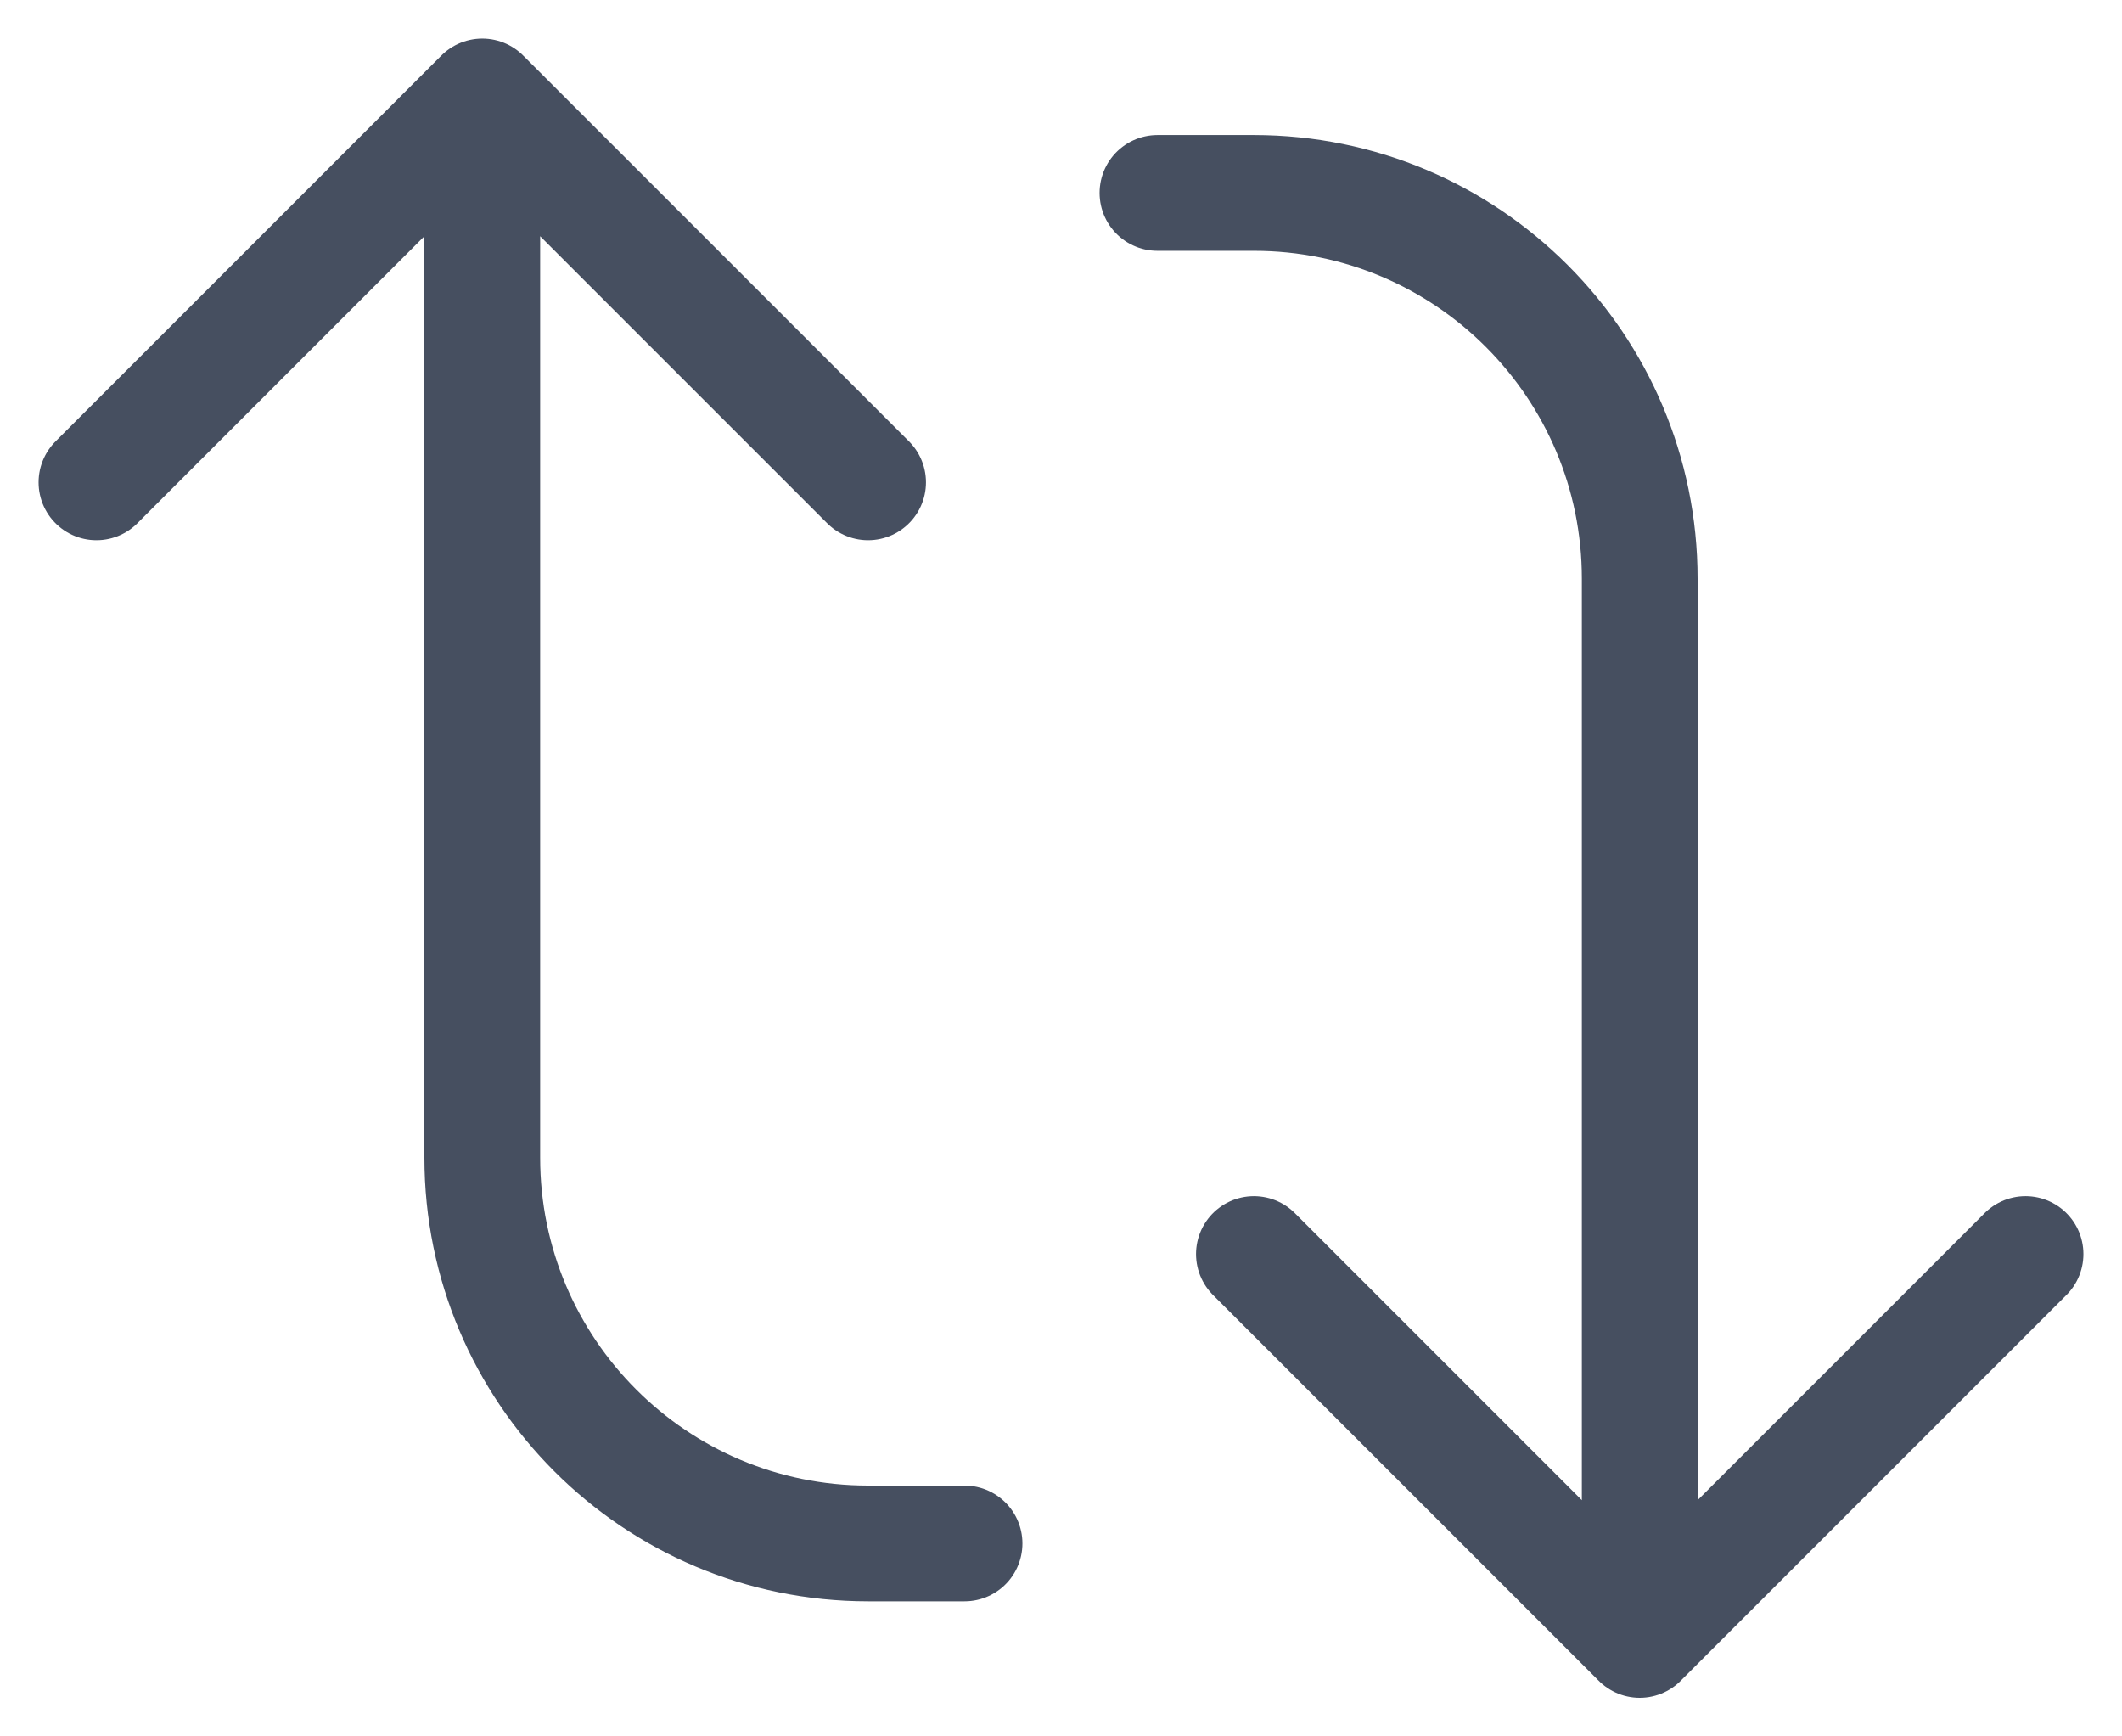 <svg width="22" height="18" viewBox="0 0 22 18" fill="none" xmlns="http://www.w3.org/2000/svg">
<path d="M13 13L17 17M17 17L21 13M17 17L17 6C17 3.791 15.209 2 13 2L12 2" stroke="#464F60" stroke-width="1.2" stroke-linecap="round" stroke-linejoin="round"/>
<path d="M9 5L5 1M5 1L1 5M5 1L5 12C5 14.209 6.791 16 9 16L10 16" stroke="#464F60" stroke-width="1.2" stroke-linecap="round" stroke-linejoin="round"/>
</svg>
